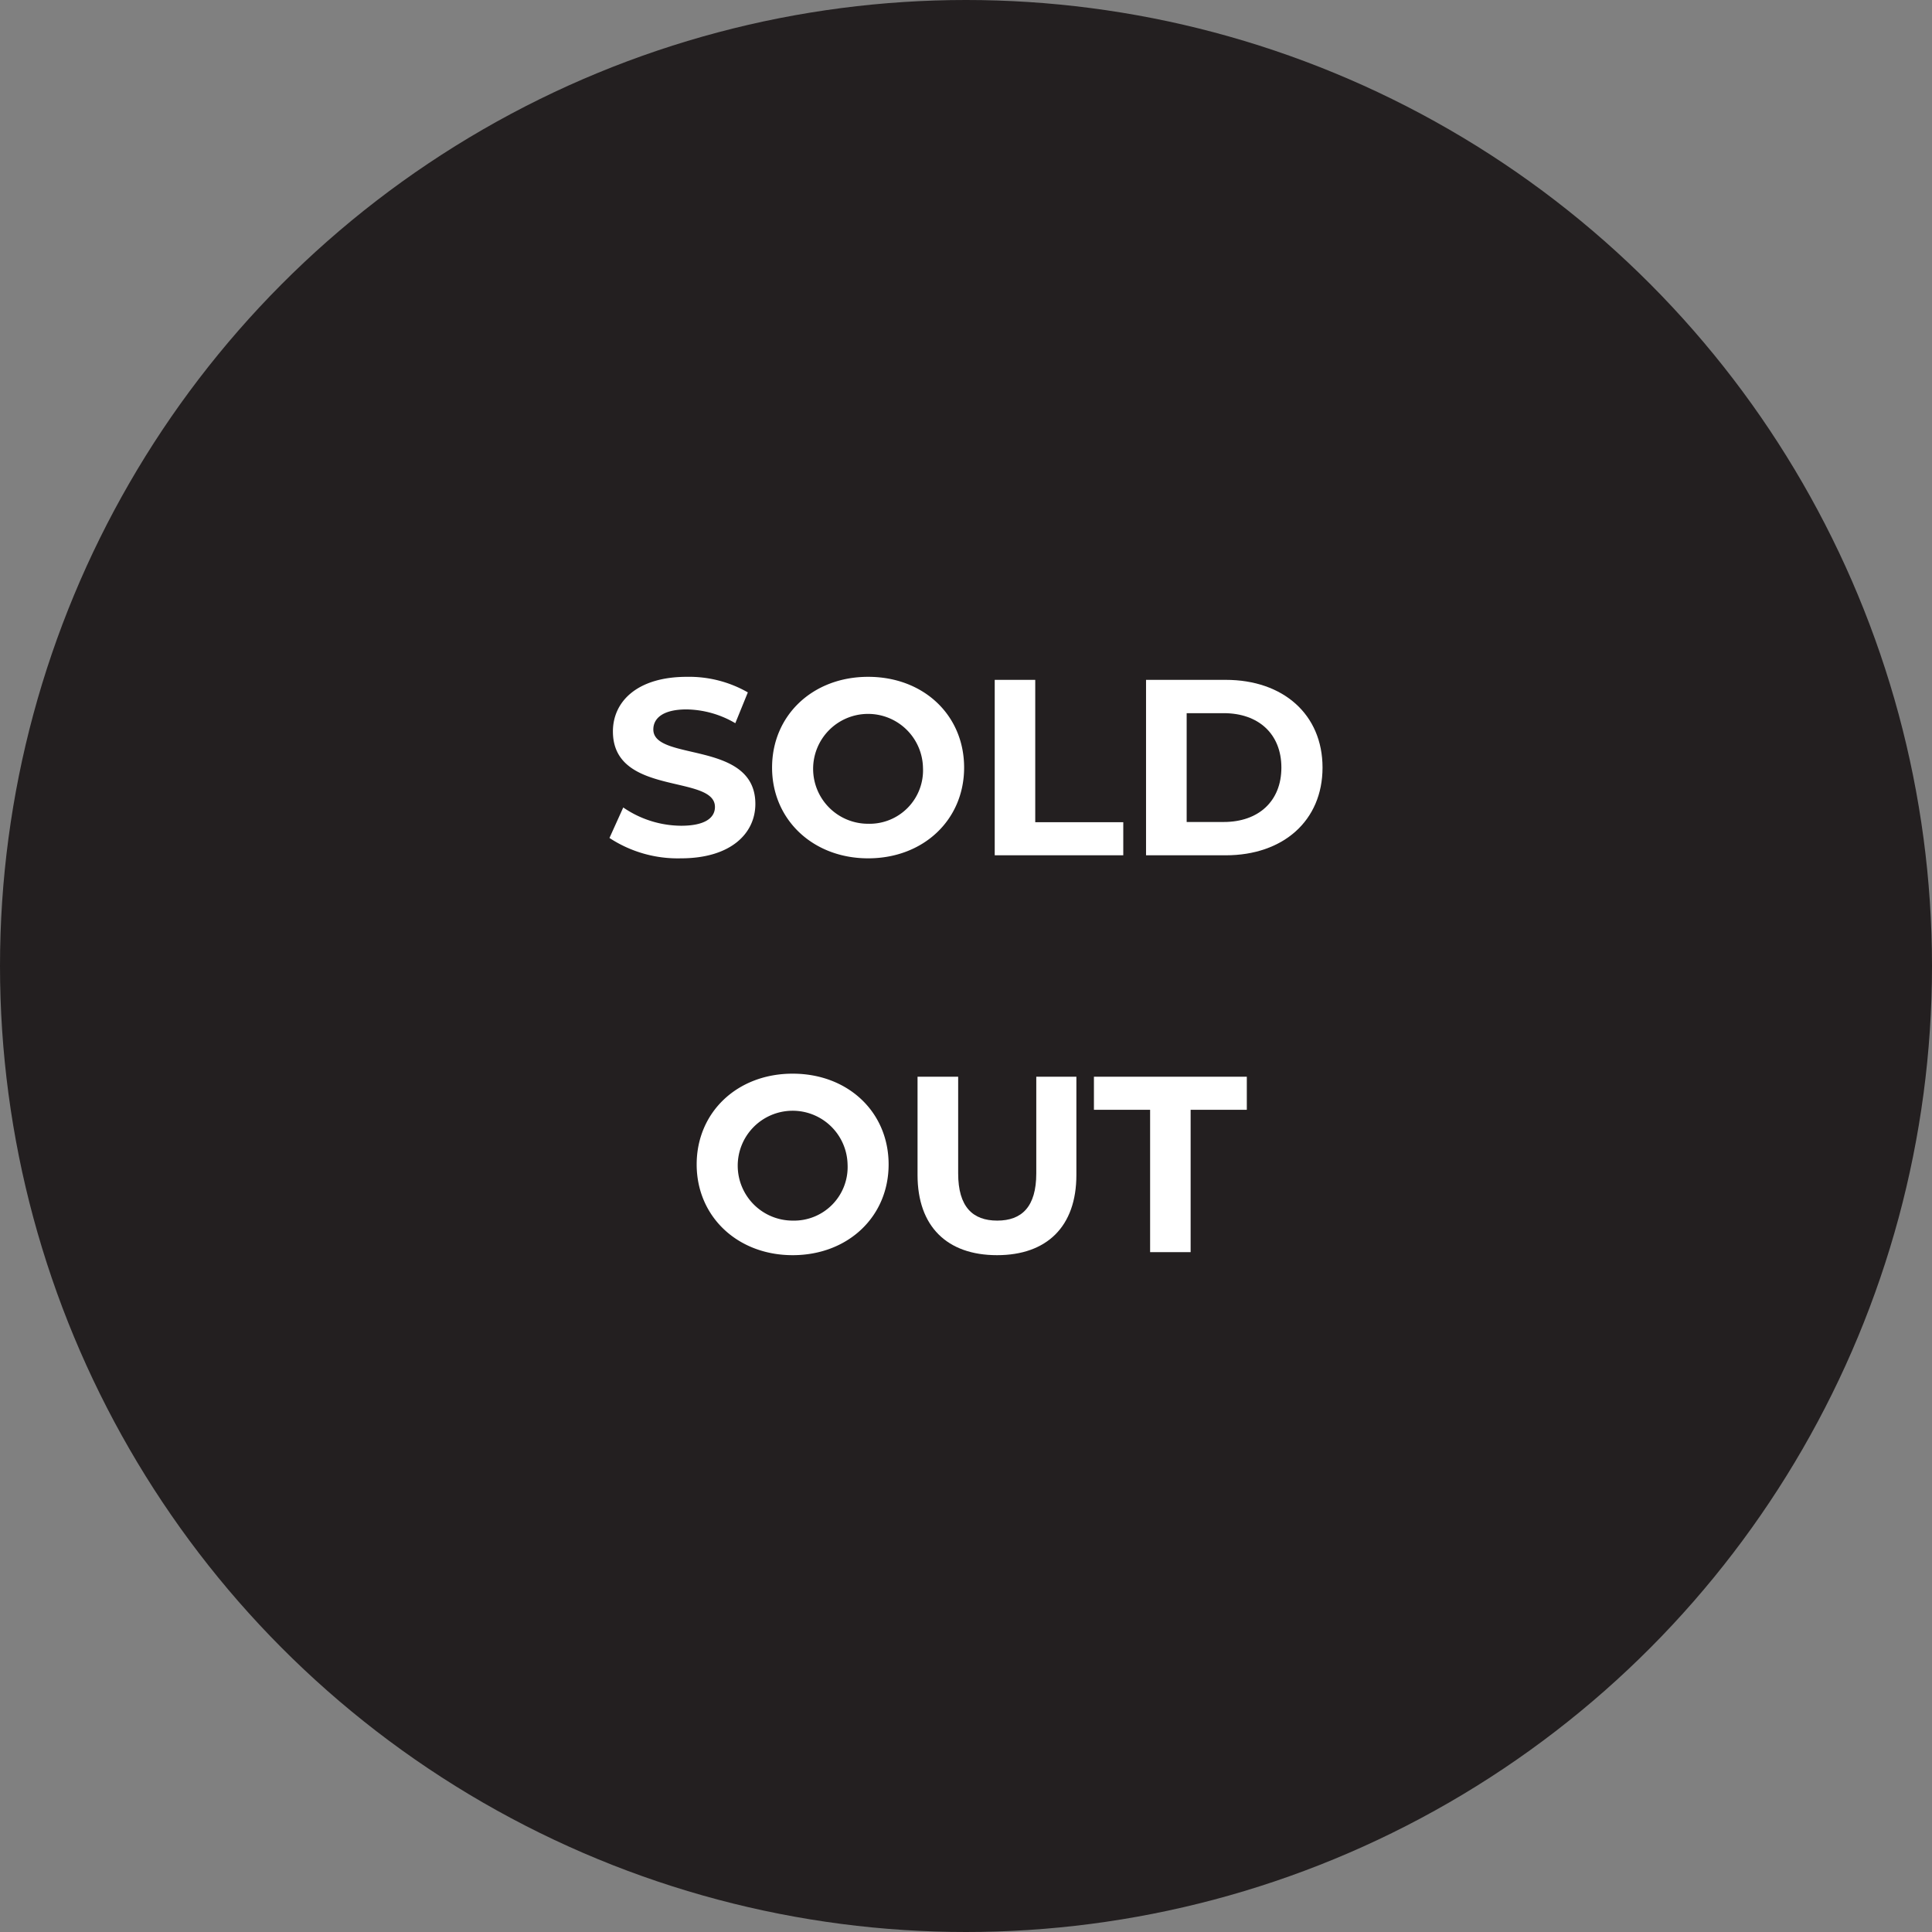 <svg id="Layer_1" data-name="Layer 1" xmlns="http://www.w3.org/2000/svg" viewBox="0 0 185 185"><rect x="0" y="0" width="185" height="185" fill="#808080" stroke="none"/><defs><style>.cls-1{fill:#231f20;}.cls-2{fill:#fff;}</style></defs><title>soldout</title><circle class="cls-1" cx="92.5" cy="92.5" r="92.5"/><path class="cls-2" d="M263.5,308.24l1.32-2.92a9.88,9.88,0,0,0,5.54,1.75c2.31,0,3.24-.77,3.24-1.8,0-3.15-9.77-1-9.77-7.23,0-2.85,2.31-5.23,7.08-5.23a11.32,11.32,0,0,1,5.84,1.49l-1.2,2.95a9.48,9.48,0,0,0-4.66-1.32c-2.3,0-3.19.87-3.19,1.92,0,3.1,9.77,1,9.77,7.13,0,2.81-2.33,5.21-7.13,5.21A11.9,11.9,0,0,1,263.5,308.24Z" transform="translate(-205.14 -228)"/><path class="cls-2" d="M279.07,301.5c0-5,3.89-8.69,9.2-8.69s9.19,3.67,9.19,8.69-3.91,8.69-9.19,8.69S279.07,306.49,279.07,301.5Zm14.45,0a5.26,5.26,0,1,0-5.25,5.38A5.12,5.12,0,0,0,293.52,301.5Z" transform="translate(-205.14 -228)"/><path class="cls-2" d="M300.39,293.1h3.88v13.63h8.43v3.17H300.39Z" transform="translate(-205.14 -228)"/><path class="cls-2" d="M314.88,293.1h7.63c5.5,0,9.27,3.31,9.27,8.4s-3.77,8.4-9.27,8.4h-7.63Zm7.44,13.61c3.34,0,5.52-2,5.52-5.21s-2.18-5.21-5.52-5.21h-3.55v10.42Z" transform="translate(-205.14 -228)"/><path class="cls-2" d="M271.85,339.5c0-5,3.89-8.69,9.19-8.69s9.19,3.67,9.19,8.69-3.91,8.69-9.19,8.69S271.85,344.49,271.85,339.5Zm14.45,0a5.26,5.26,0,1,0-5.26,5.38A5.13,5.13,0,0,0,286.3,339.5Z" transform="translate(-205.14 -228)"/><path class="cls-2" d="M293,340.51V331.1h3.89v9.26c0,3.2,1.39,4.52,3.74,4.52s3.74-1.32,3.74-4.52V331.1h3.84v9.41c0,4.94-2.83,7.68-7.6,7.68S293,345.45,293,340.51Z" transform="translate(-205.14 -228)"/><path class="cls-2" d="M315.27,334.27h-5.38V331.1h14.64v3.17h-5.38V347.9h-3.88Z" transform="translate(-205.14 -228)"/></svg>